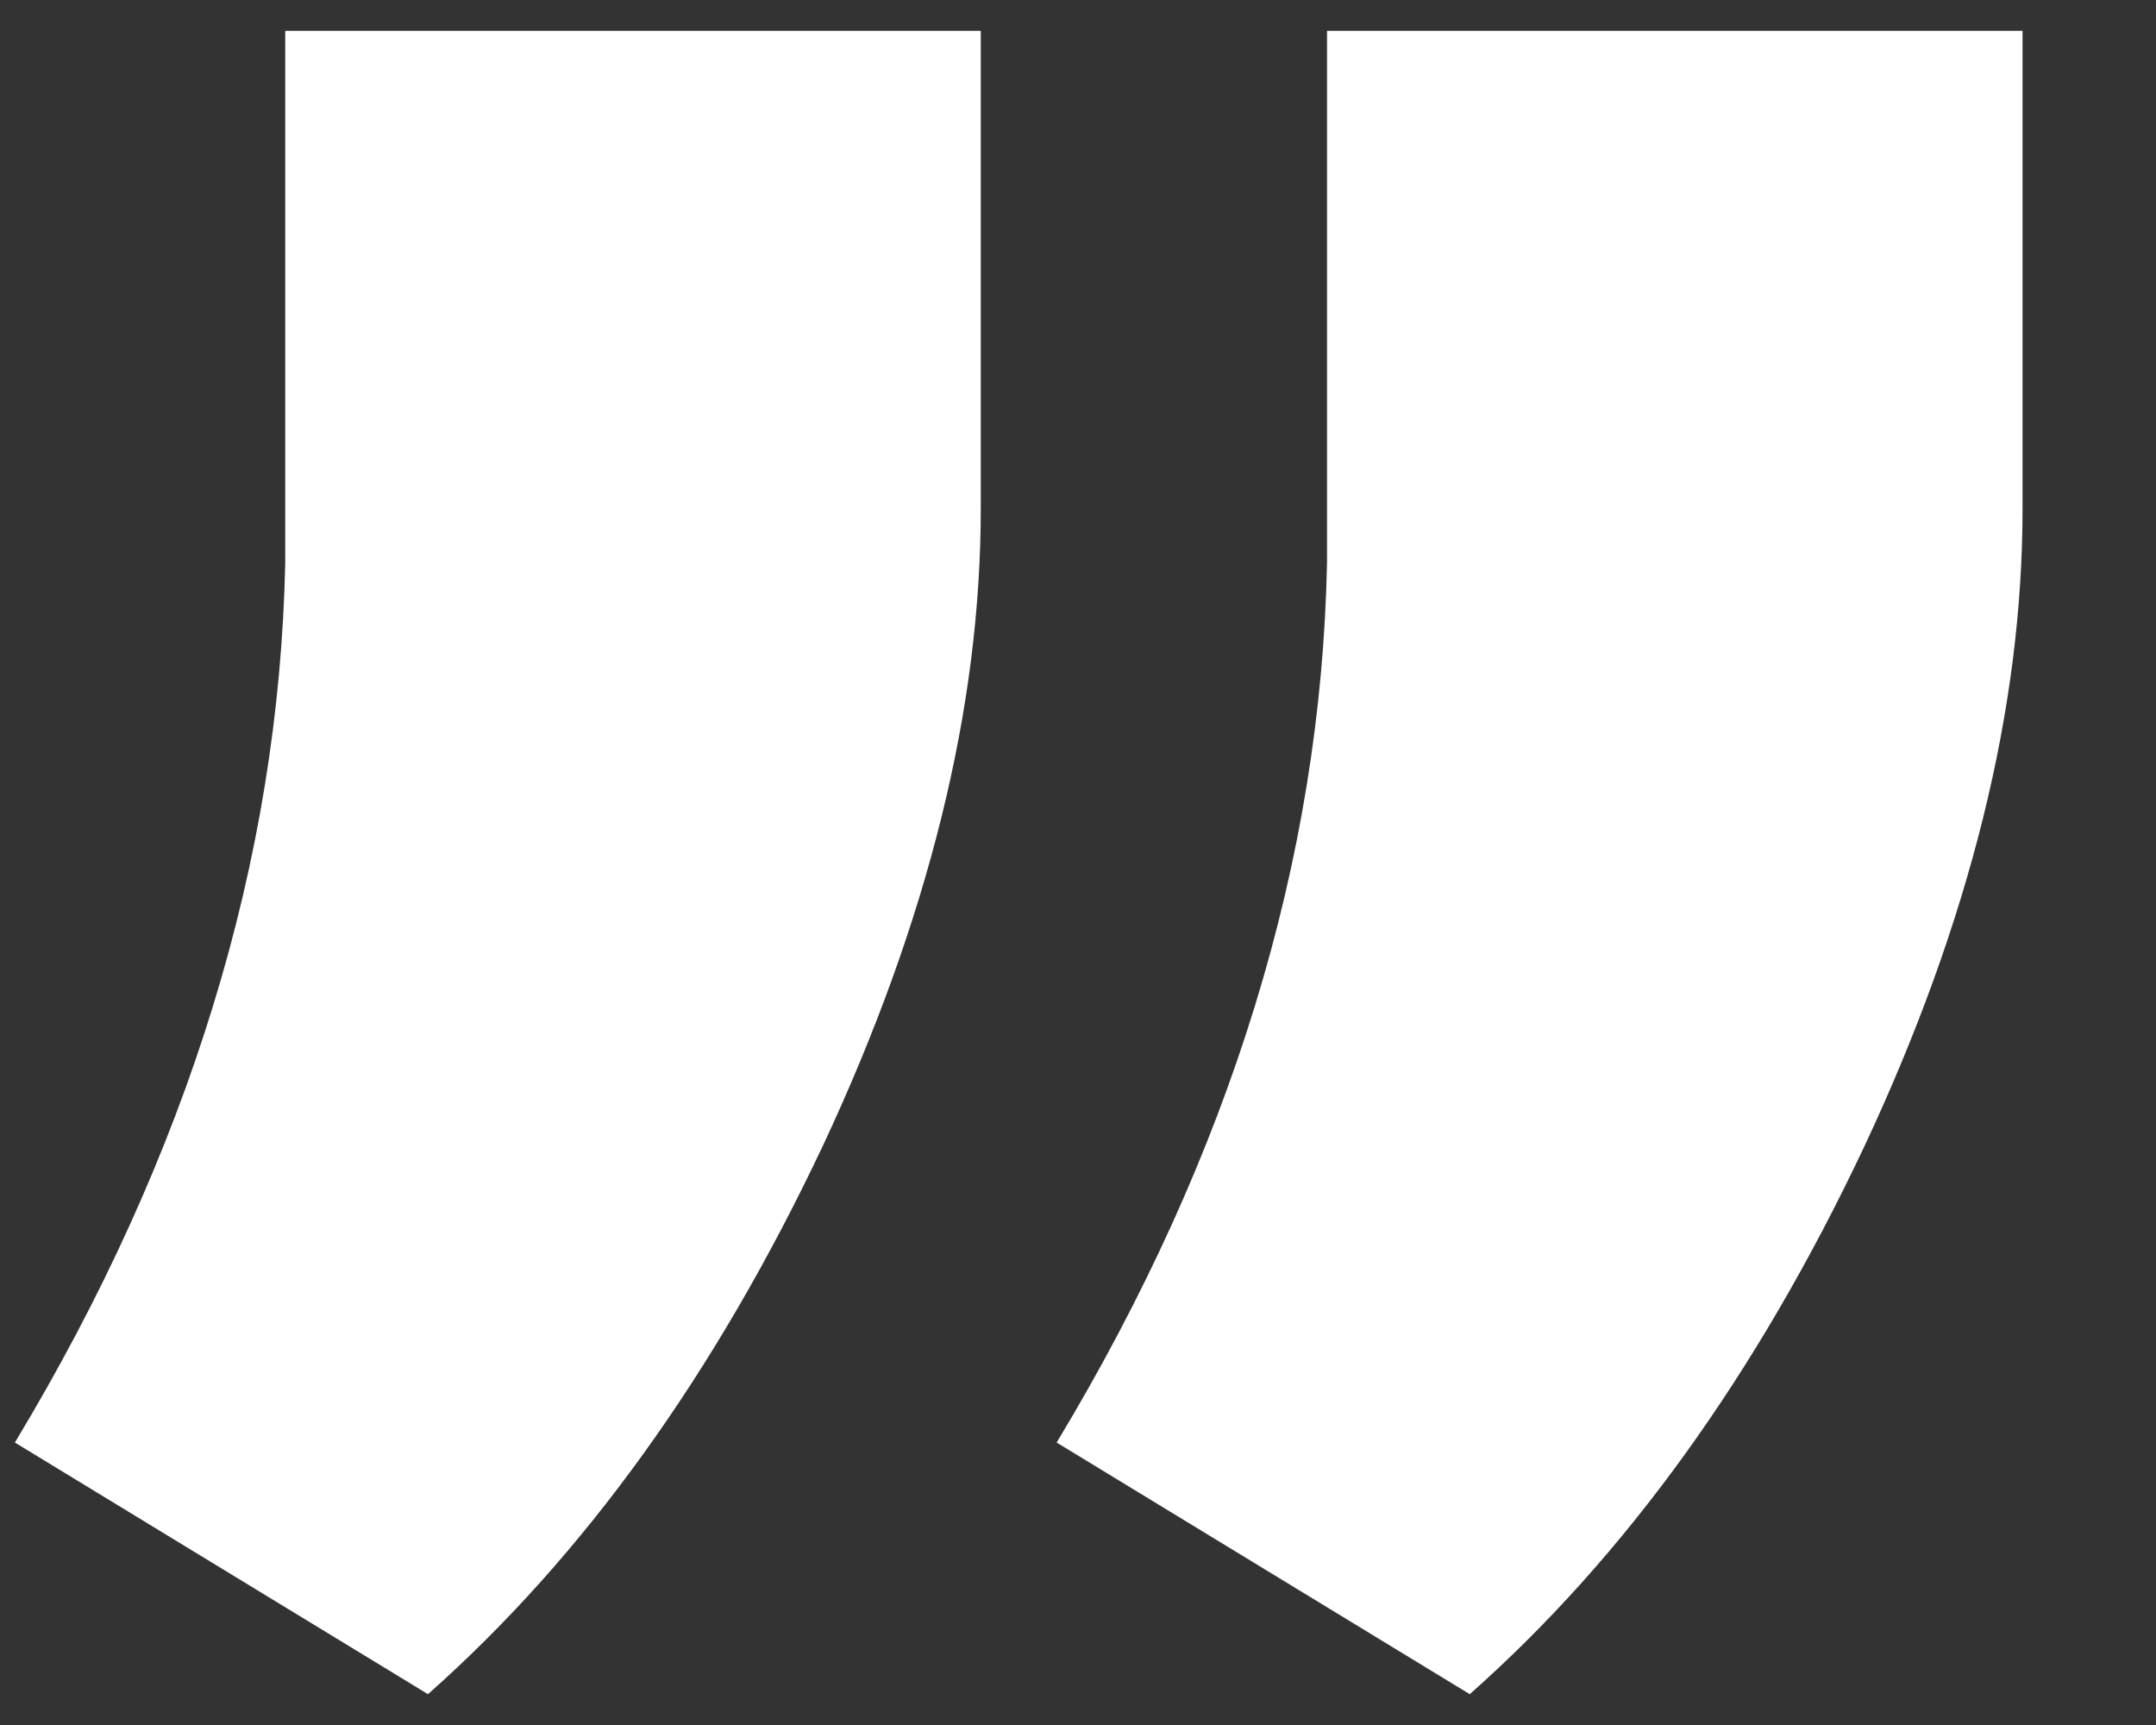 <svg width="10" height="8" viewBox="0 0 10 8" fill="none" xmlns="http://www.w3.org/2000/svg">
<rect x="0" y="0" width="10" height="8" fill="#333333" stroke="none"/>
<path d="M6.817 7.857L4.901 6.69C5.709 5.35 6.127 3.99 6.155 2.611L6.155 0.143L9.381 0.143L9.381 2.36C9.381 3.286 9.137 4.271 8.648 5.315C8.151 6.369 7.54 7.217 6.817 7.857ZM1.985 7.857L0.069 6.69C0.877 5.35 1.294 3.99 1.323 2.611L1.323 0.143L4.549 0.143L4.549 2.36C4.549 3.286 4.305 4.271 3.816 5.315C3.318 6.369 2.708 7.217 1.985 7.857Z" fill="white"/>
</svg>
